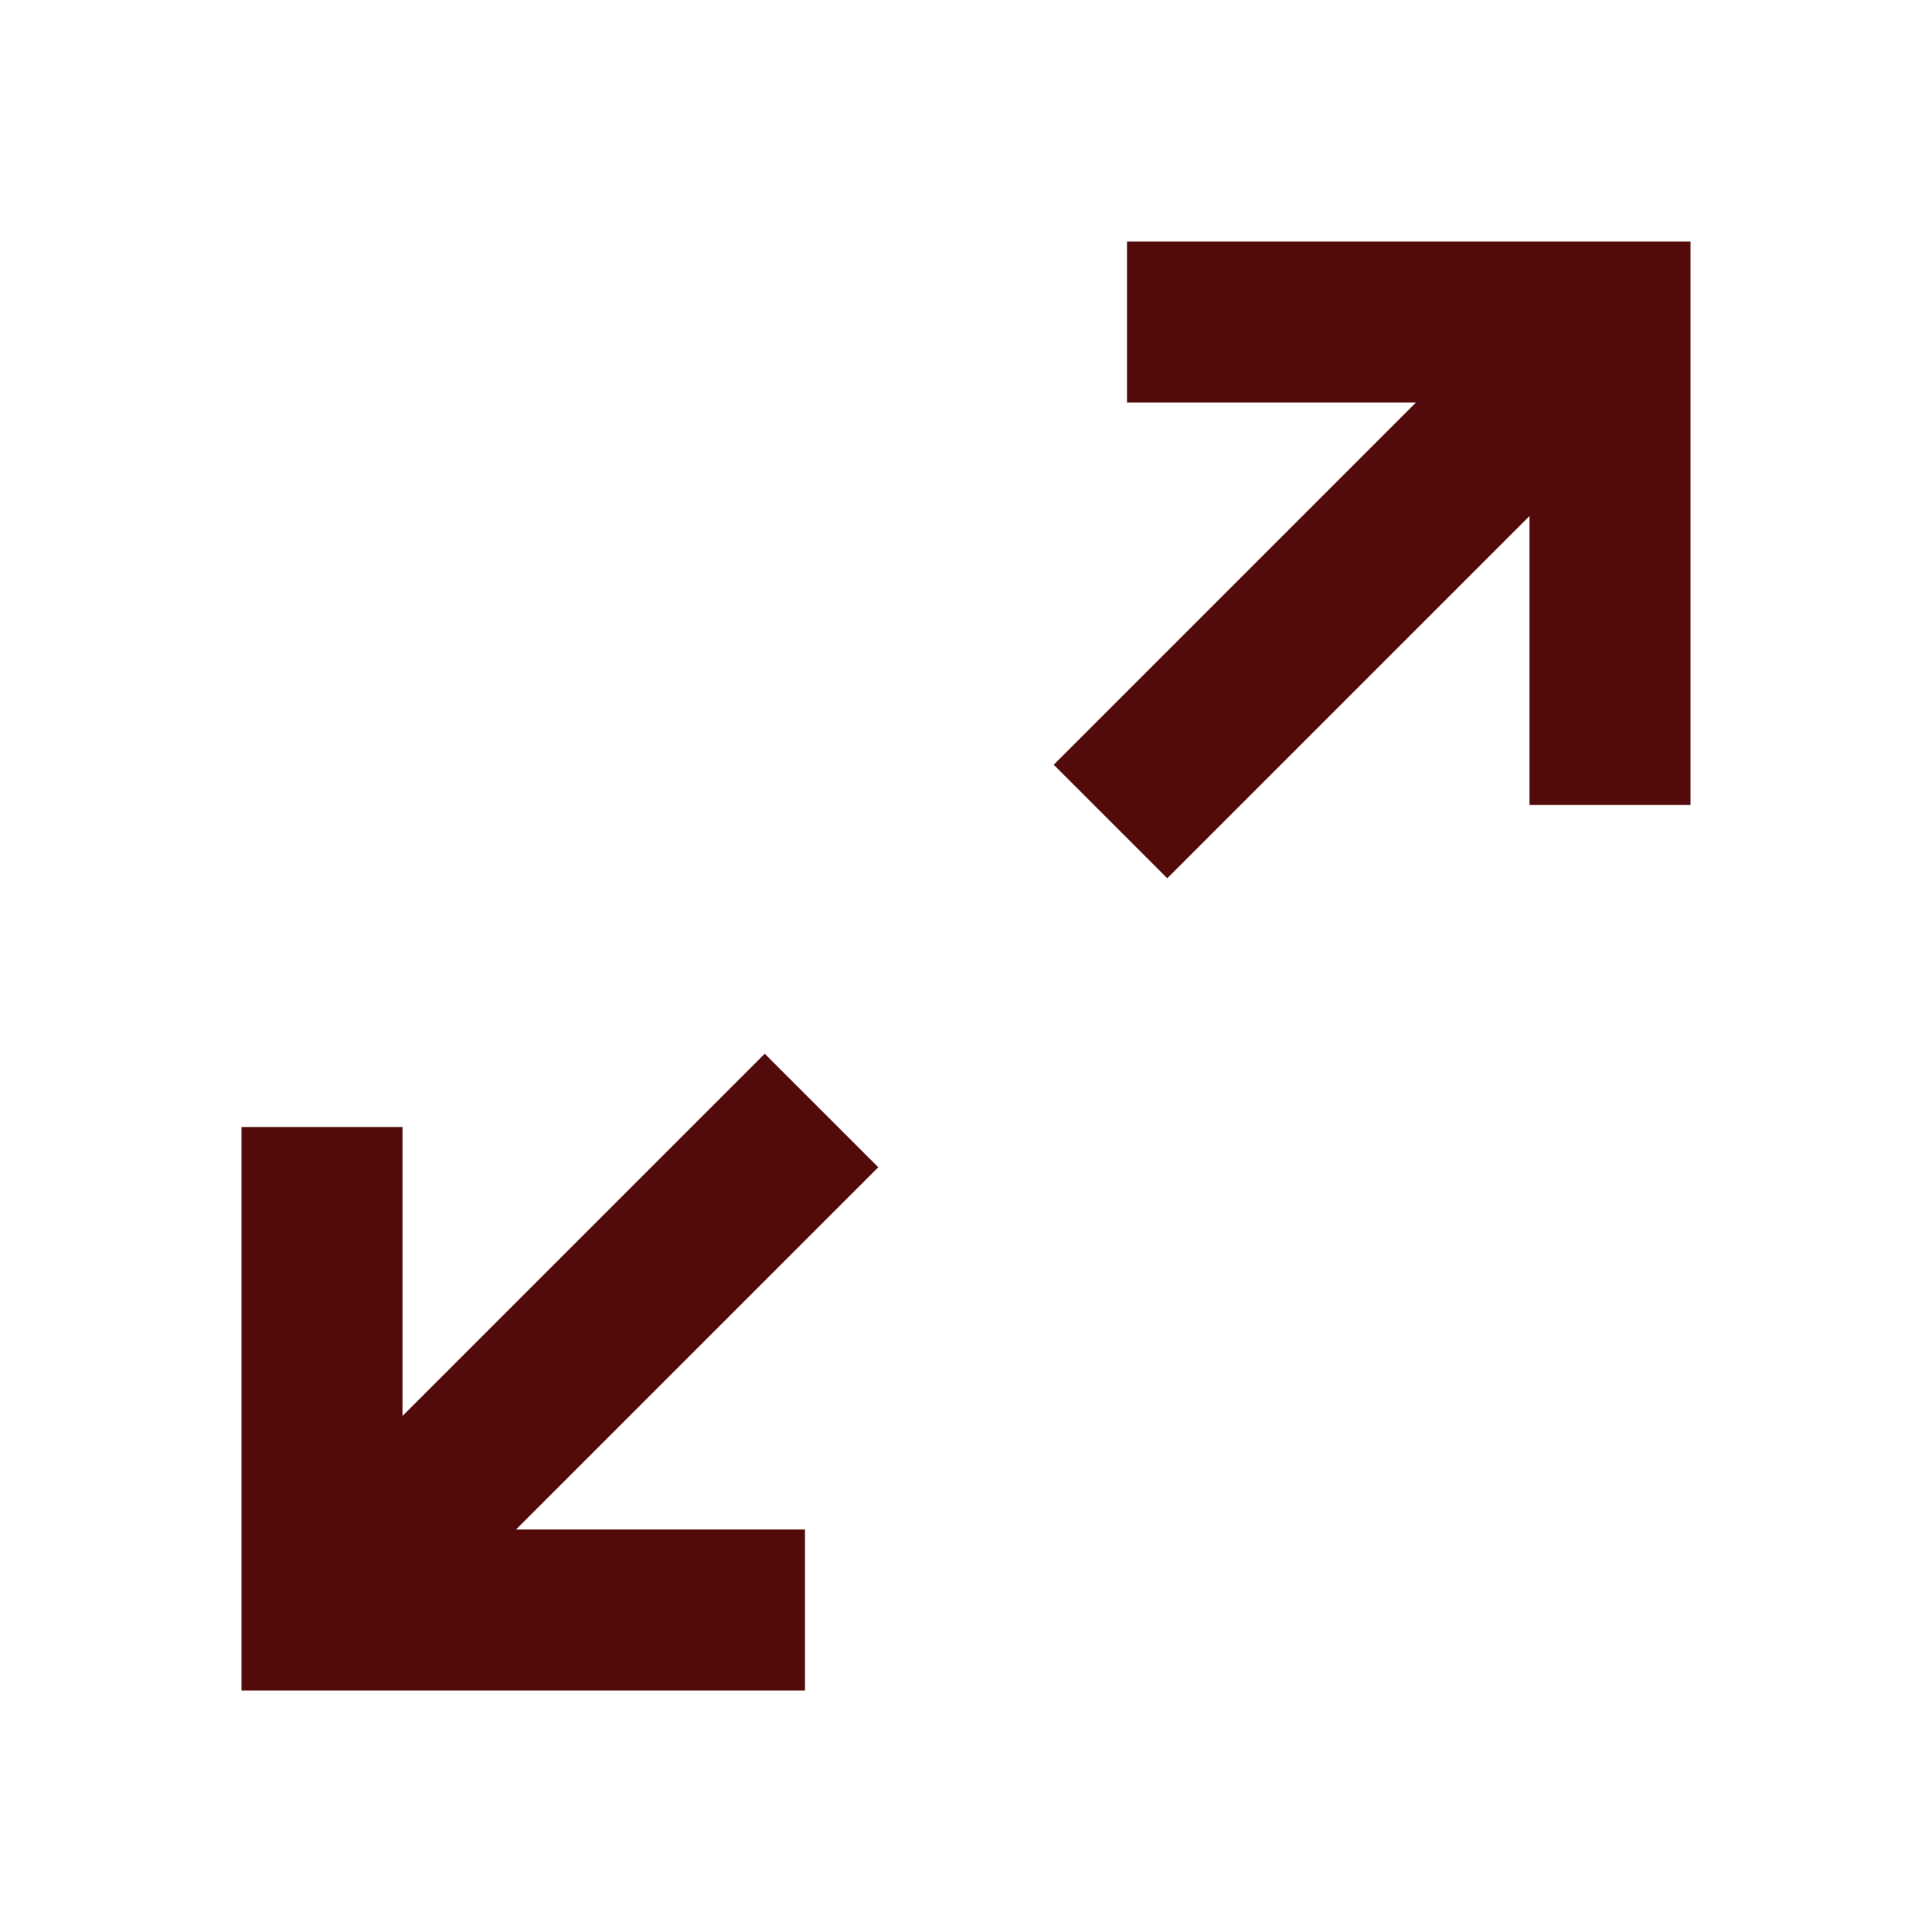 ﻿<?xml version="1.0" encoding="utf-8"?>
<!DOCTYPE svg PUBLIC "-//W3C//DTD SVG 1.1//EN" "http://www.w3.org/Graphics/SVG/1.1/DTD/svg11.dtd">
<svg xmlns="http://www.w3.org/2000/svg" xmlns:xlink="http://www.w3.org/1999/xlink" version="1.1" baseProfile="full" width="24" height="24" viewBox="0 0 24.00 24.00" enable-background="new 0 0 24.00 24.00" xml:space="preserve">
	<path fill="#520a0a" fill-opacity="1" stroke-width="0.2" stroke-linejoin="miter" d="M 10,21L 10,19L 6.41,19L 10.91,14.5L 9.5,13.09L 5,17.59L 5,14L 3,14L 3,21L 10,21 Z M 14.5,10.91L 19,6.41L 19,10L 21,10L 21,3L 14,3L 14,5L 17.59,5L 13.09,9.5L 14.5,10.91 Z "/>
</svg>
